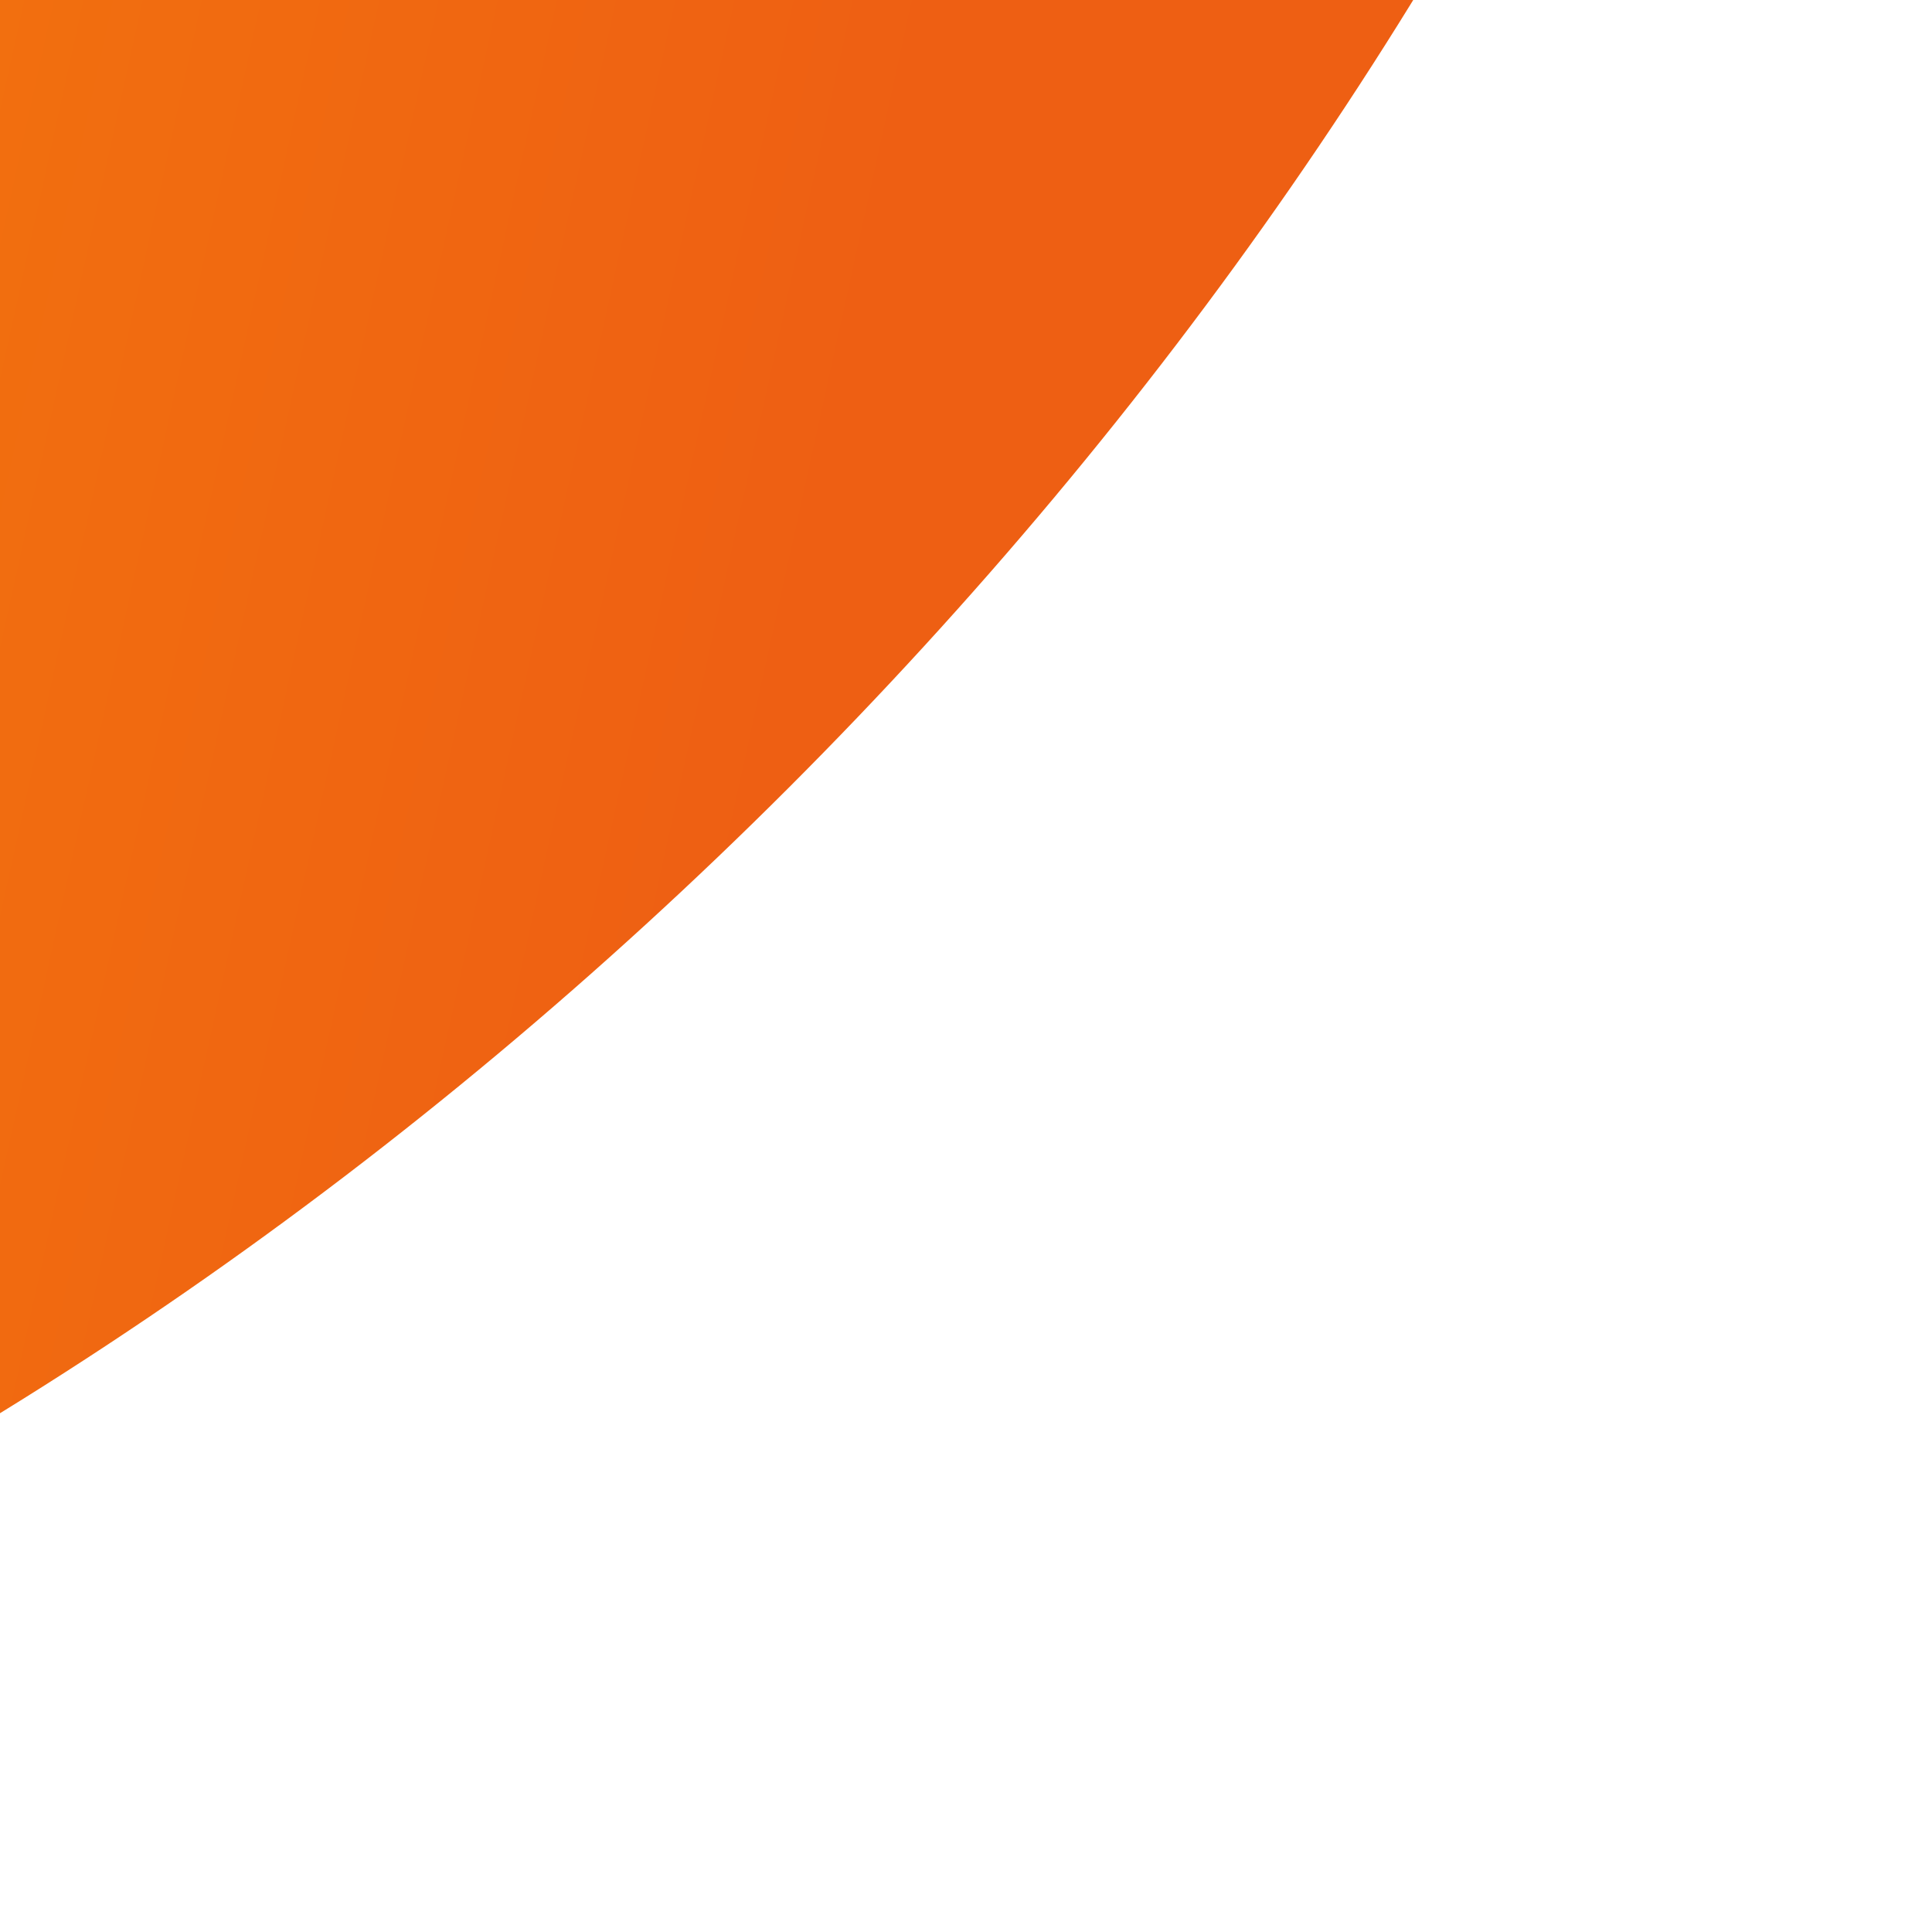 <svg width="105" height="105" viewBox="0 0 105 105" fill="none" xmlns="http://www.w3.org/2000/svg">
<ellipse cx="-37.121" cy="-37.121" rx="165.35" ry="113.079" transform="rotate(-45 -37.121 -37.121)" fill="url(#paint0_linear_881_3350)"/>
<defs>
<linearGradient id="paint0_linear_881_3350" x1="-35.118" y1="-150.2" x2="66.338" y2="8.564" gradientUnits="userSpaceOnUse">
<stop stop-color="#FAB823"/>
<stop offset="0.2" stop-color="#F9A315"/>
<stop offset="0.4" stop-color="#F68D03"/>
<stop offset="0.6" stop-color="#F3770D"/>
<stop offset="0.8" stop-color="#F16B10"/>
<stop offset="1" stop-color="#EE5F13"/>
</linearGradient>
</defs>
</svg>
